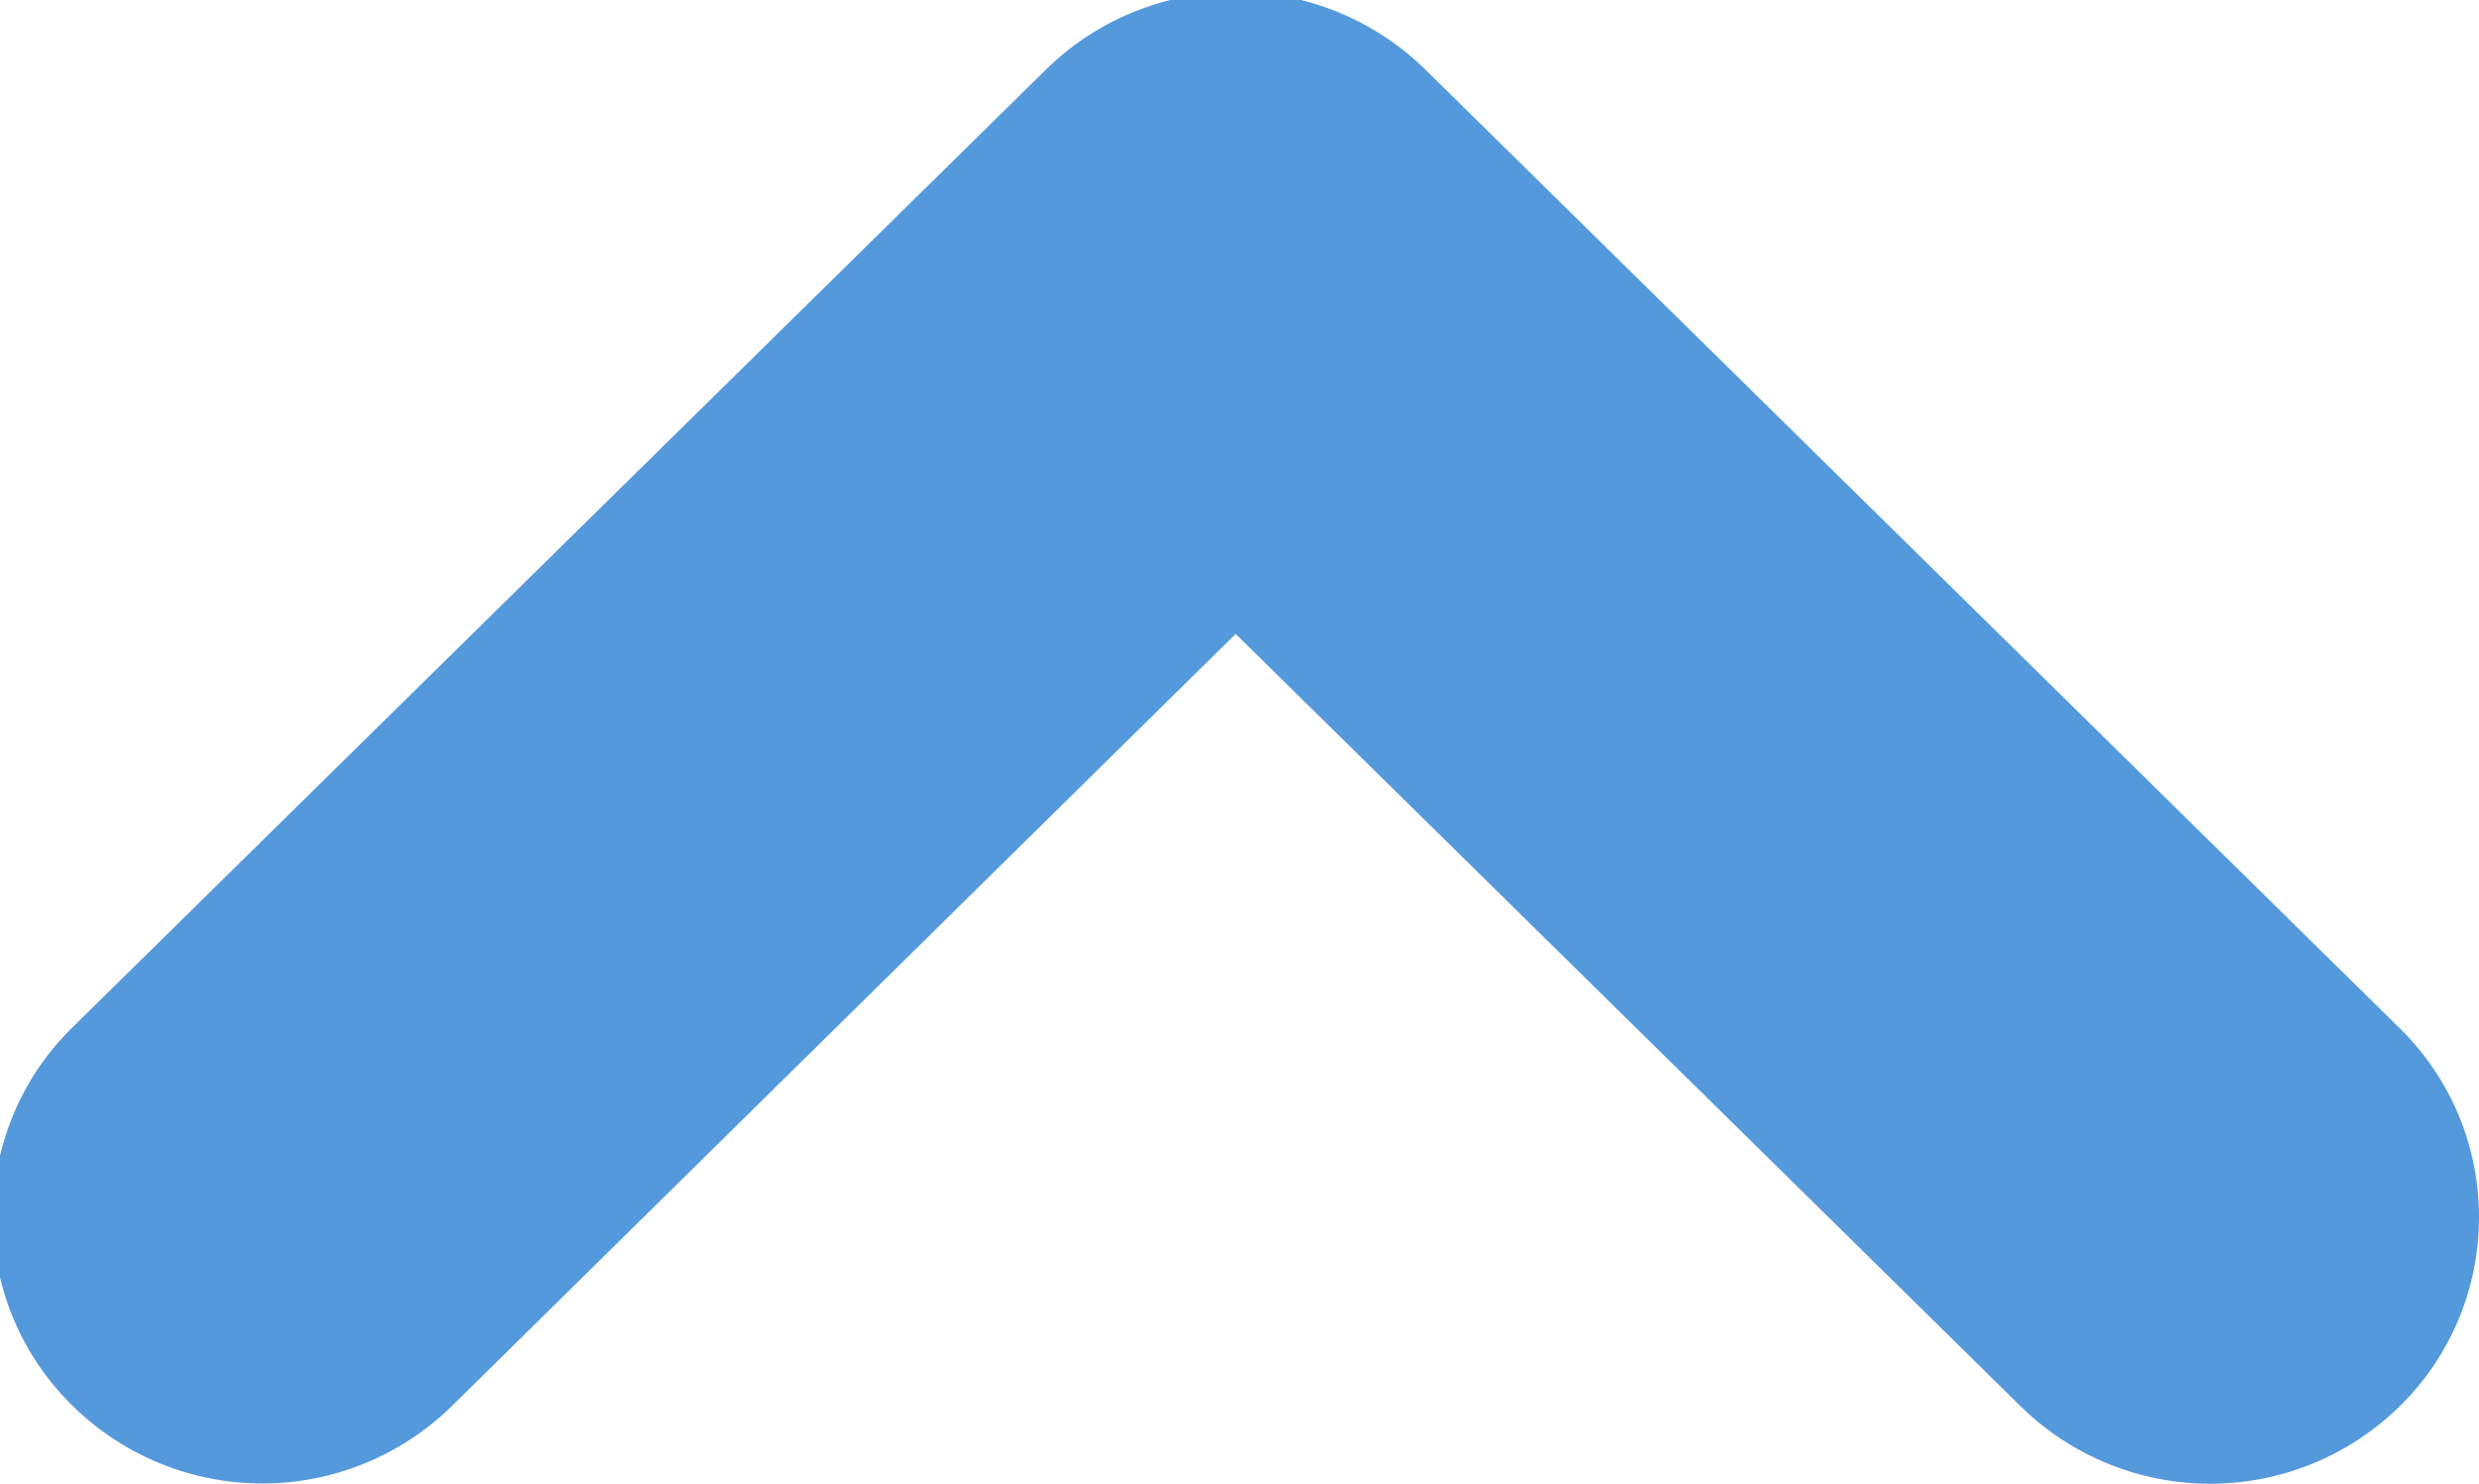 <svg xmlns="http://www.w3.org/2000/svg" width="9.969" height="5.969" viewBox="0 0 9.969 5.969">
  <defs>
    <style>
      .cls-1 {
        fill: #5599dd;
        fill-rule: evenodd;
      }
    </style>
  </defs>
  <path id="arrow_copy_6" data-name="arrow copy 6" class="cls-1" d="M825,92.991a1.063,1.063,0,0,0-.319-0.761l-3.919-3.857a1.089,1.089,0,0,0-1.524,0l-3.919,3.857a1.065,1.065,0,0,0,0,1.515,1.088,1.088,0,0,0,1.529.005L820,90.644l3.157,3.107a1.088,1.088,0,0,0,1.529-.005A1.064,1.064,0,0,0,825,92.991Z" transform="translate(-815.031 -88.094)"/>
</svg>
